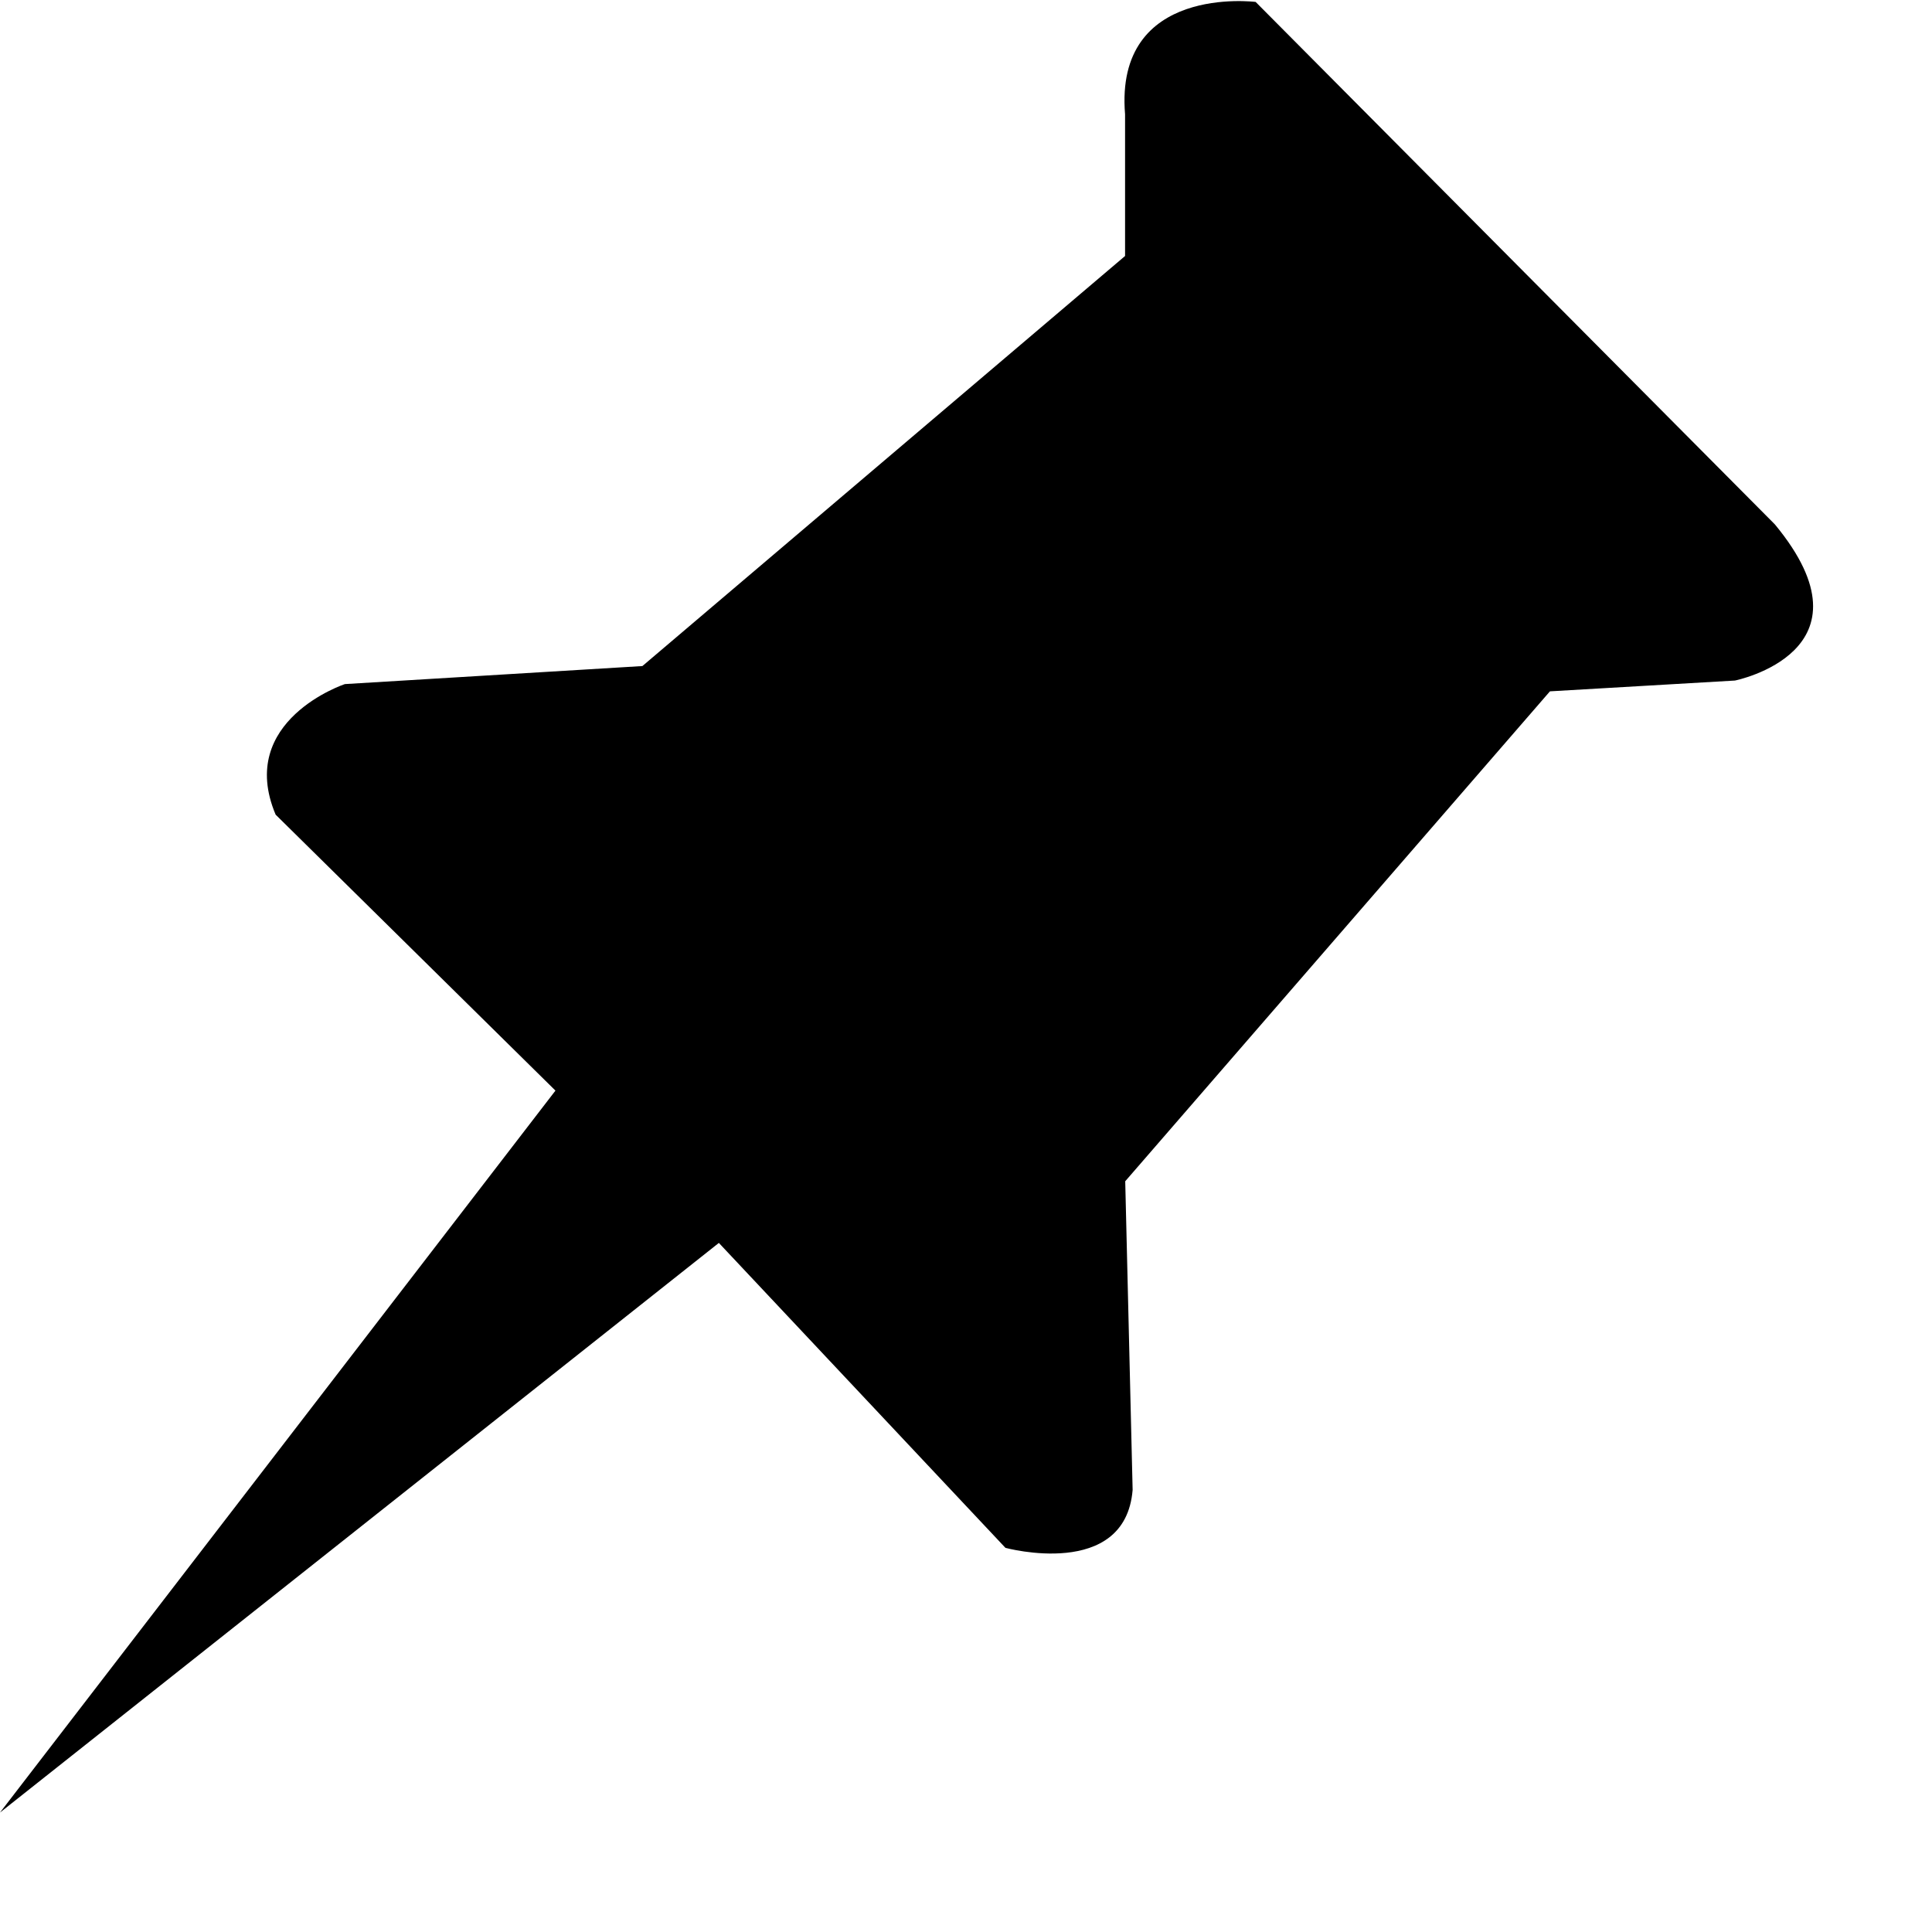 <?xml version="1.0" standalone="no"?><!DOCTYPE svg PUBLIC "-//W3C//DTD SVG 1.1//EN" "http://www.w3.org/Graphics/SVG/1.1/DTD/svg11.dtd"><svg t="1559548642728" class="icon" style="" viewBox="0 0 1024 1024" version="1.1" xmlns="http://www.w3.org/2000/svg" p-id="5504" xmlns:xlink="http://www.w3.org/1999/xlink" width="200" height="200"><defs><style type="text/css"></style></defs><path d="M0 960.683L381.013 658.773l151.893 161.621s63.488 17.237 67.413-30.72l-3.925-163.584 225.109-259.669 98.048-5.717s76.885-15.445 21.163-82.773L665.515 1.024S590.592-8.533 596.309 60.587v75.093L340.48 353.024l-157.696 9.557s-57.771 19.2-36.693 69.205L294.4 578.048 0 960.683z" p-id="5505"></path></svg>